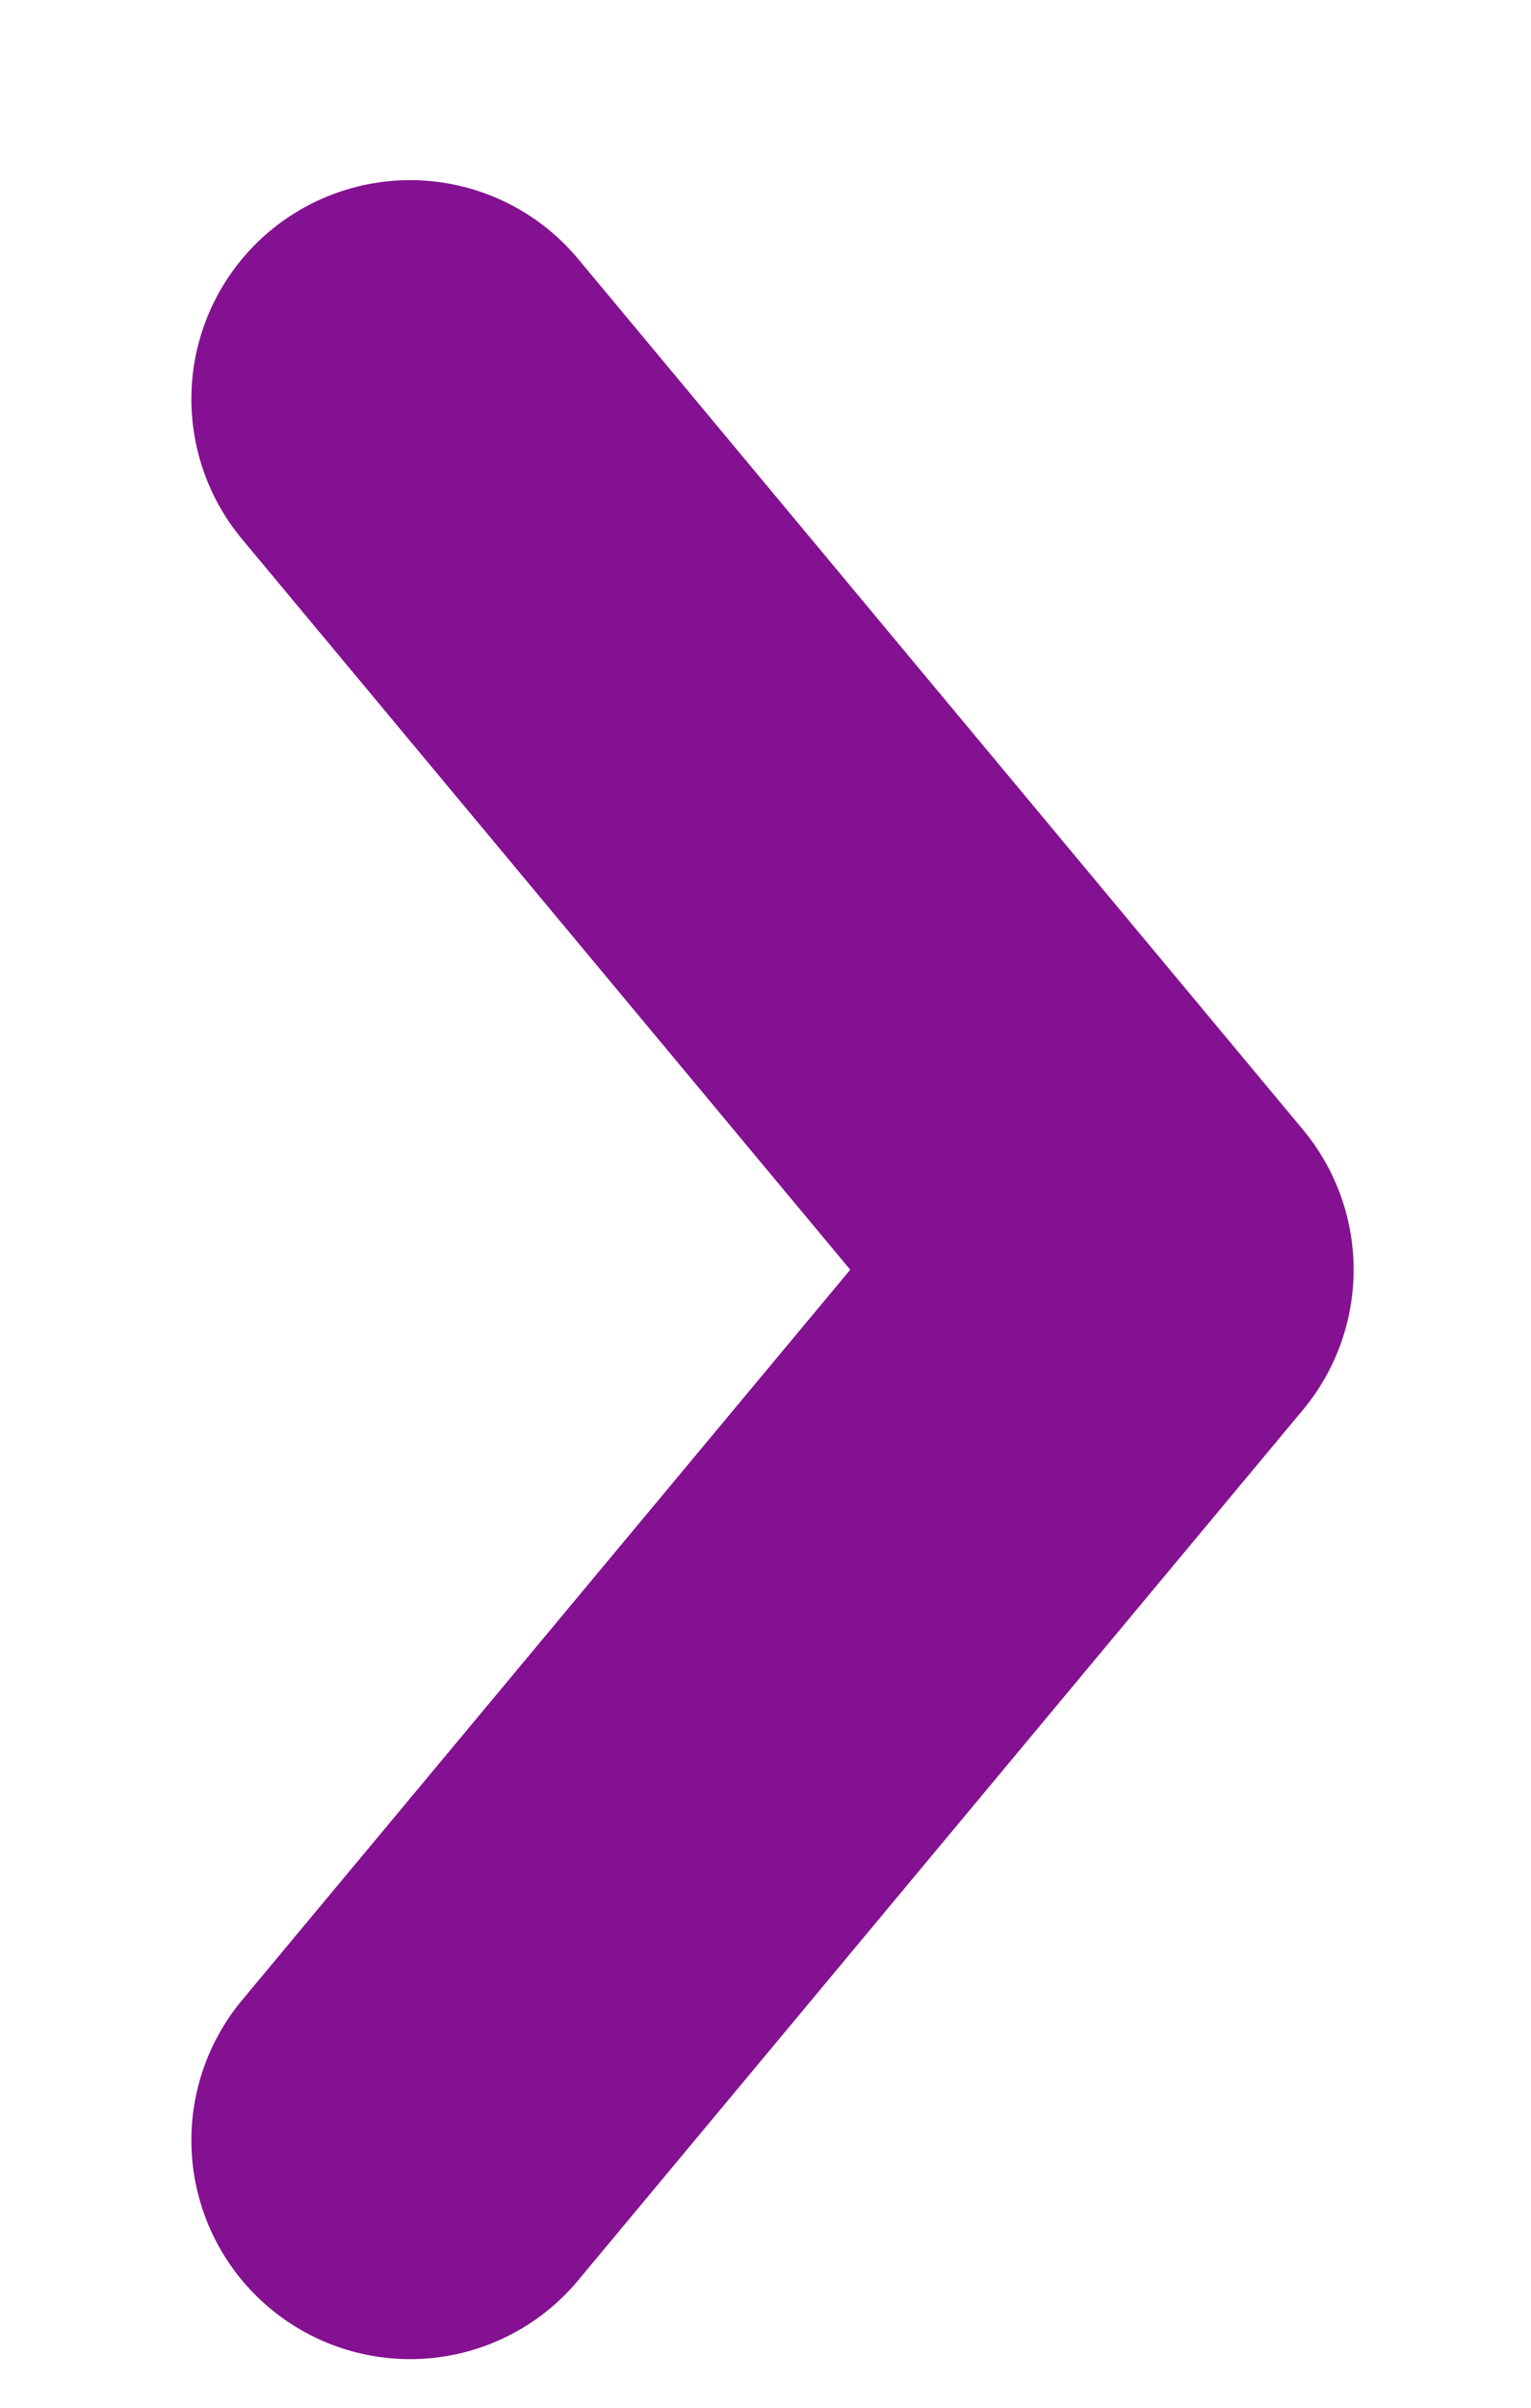 <svg width="7" height="11" viewBox="0 0 7 11" fill="none" xmlns="http://www.w3.org/2000/svg">
<path d="M1.875 1.823L5.189 5.801L1.875 9.778" stroke="#841191" stroke-width="2" stroke-linecap="round" stroke-linejoin="round"/>
</svg>
